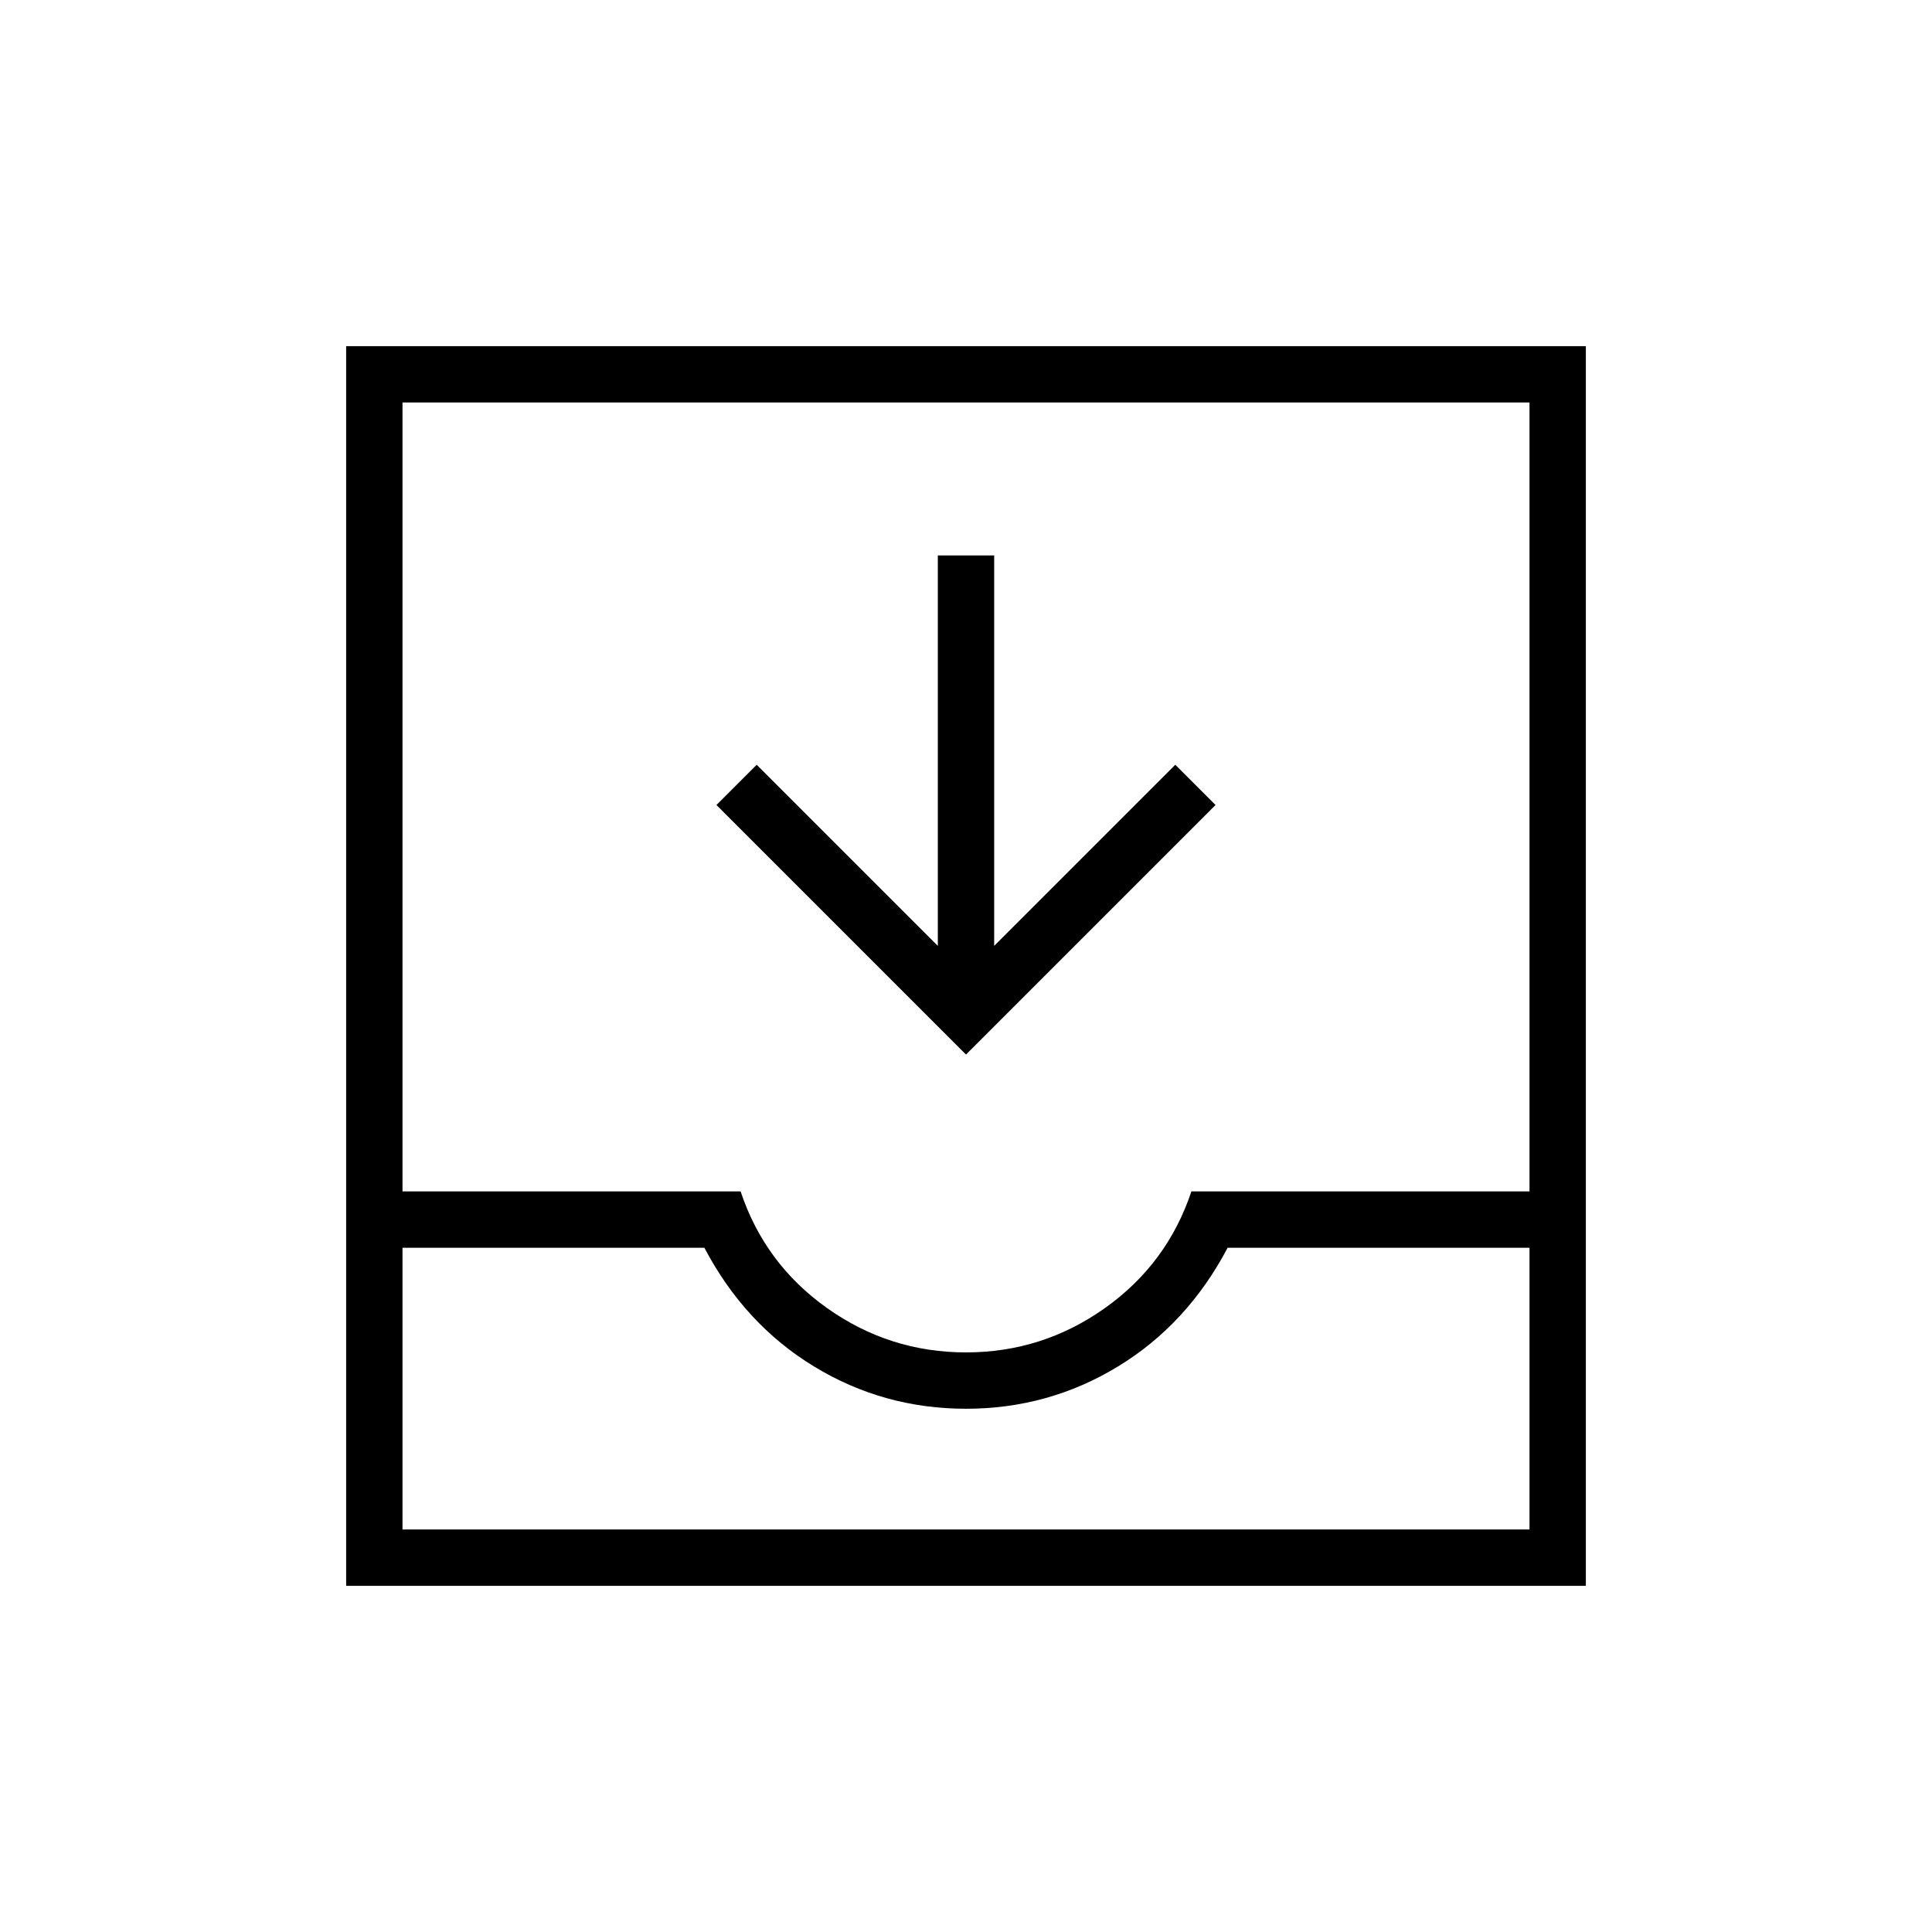 <svg xmlns="http://www.w3.org/2000/svg" height="24" viewBox="0 -960 960 960" width="24"><path d="M480-436 356-560l20-20 90 90v-194h28v194l90-90 20 20-124 124ZM172-172v-616h616v616H172Zm28-28h560v-140H610q-20 38-54.5 59T480-260q-41 0-75.5-21T350-340H200v140Zm280-88q38 0 69-22t43-58h168v-392H200v392h168q12 36 43 58t69 22Zm-280 88h560-560Z"/></svg>